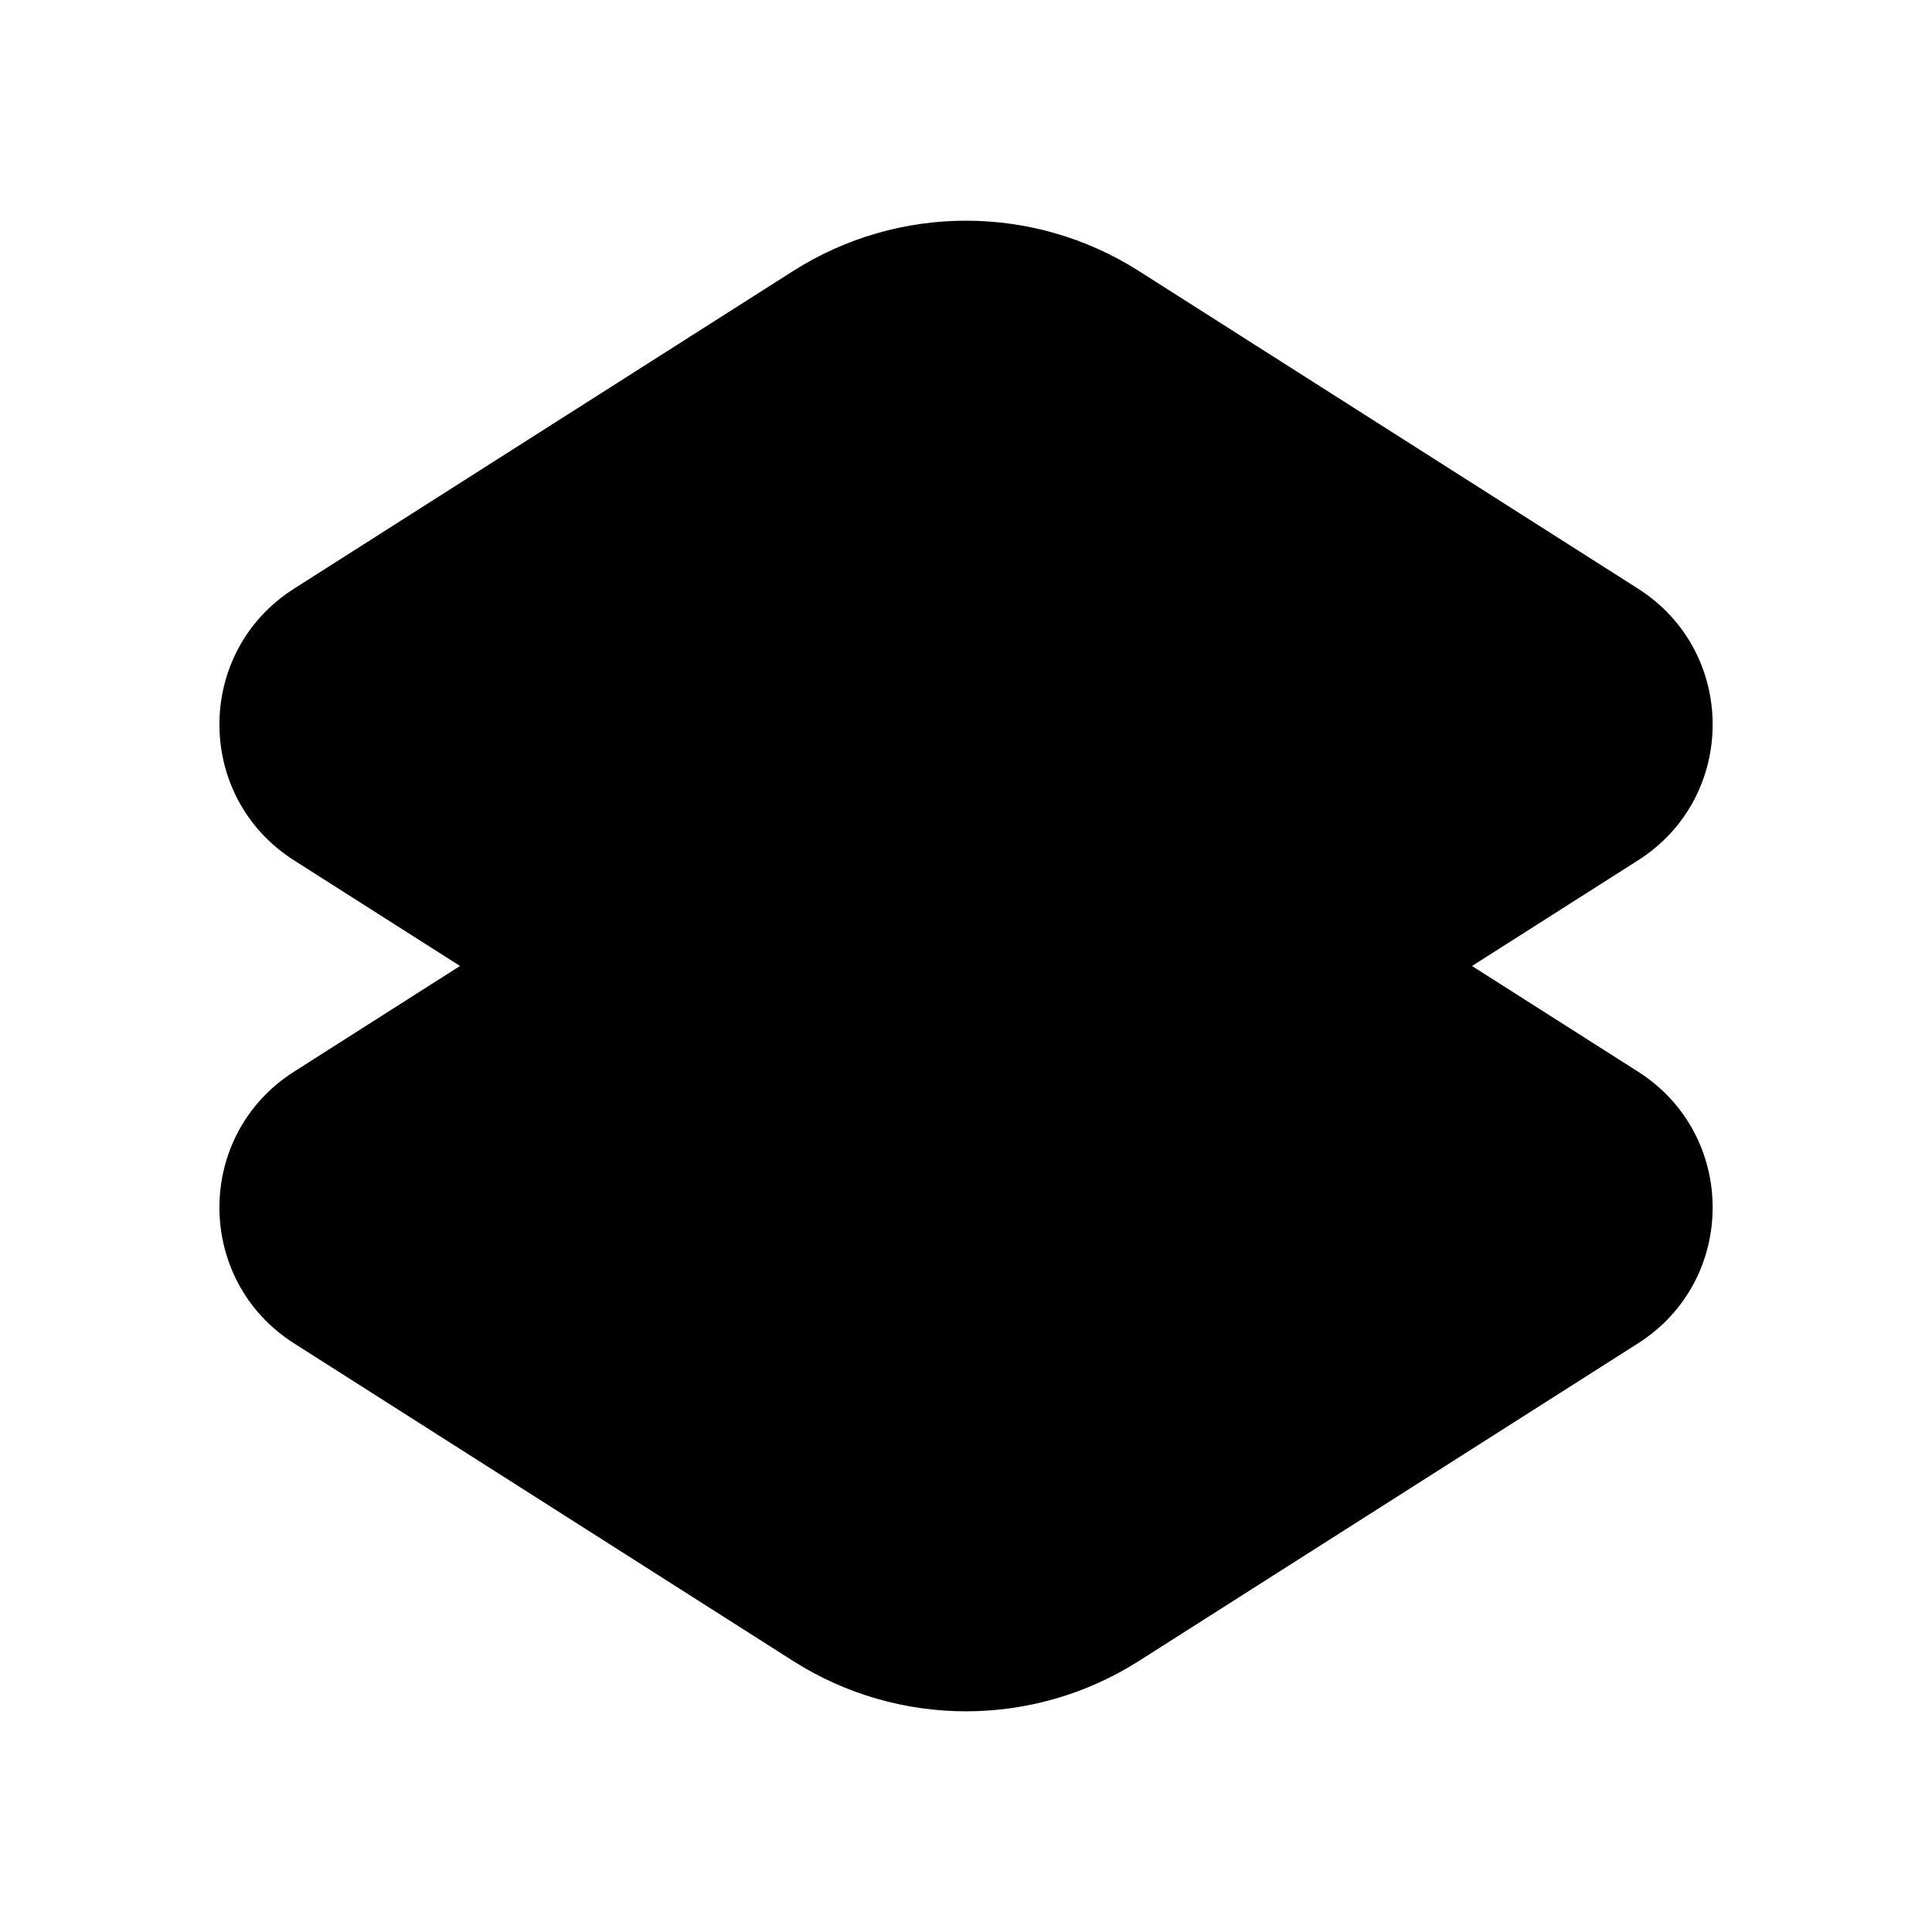 <svg class="pr-icon-iconoir" xmlns="http://www.w3.org/2000/svg" width="24" height="24" viewBox="0 0 24 24">
    <path d="M9.852 14.633L3.652 10.687C2.417 9.901 2.417 8.099 3.652 7.313L9.852 3.367C11.163 2.533 12.837 2.533 14.148 3.367L20.349 7.313C21.584 8.099 21.584 9.901 20.349 10.687L14.148 14.633C12.837 15.467 11.163 15.467 9.852 14.633Z"/>
    <path d="M18.286 12L20.349 13.313C21.584 14.099 21.584 15.901 20.349 16.687L14.148 20.633C12.837 21.467 11.163 21.467 9.852 20.633L3.652 16.687C2.417 15.901 2.417 14.099 3.652 13.313L5.714 12"/>
</svg>
